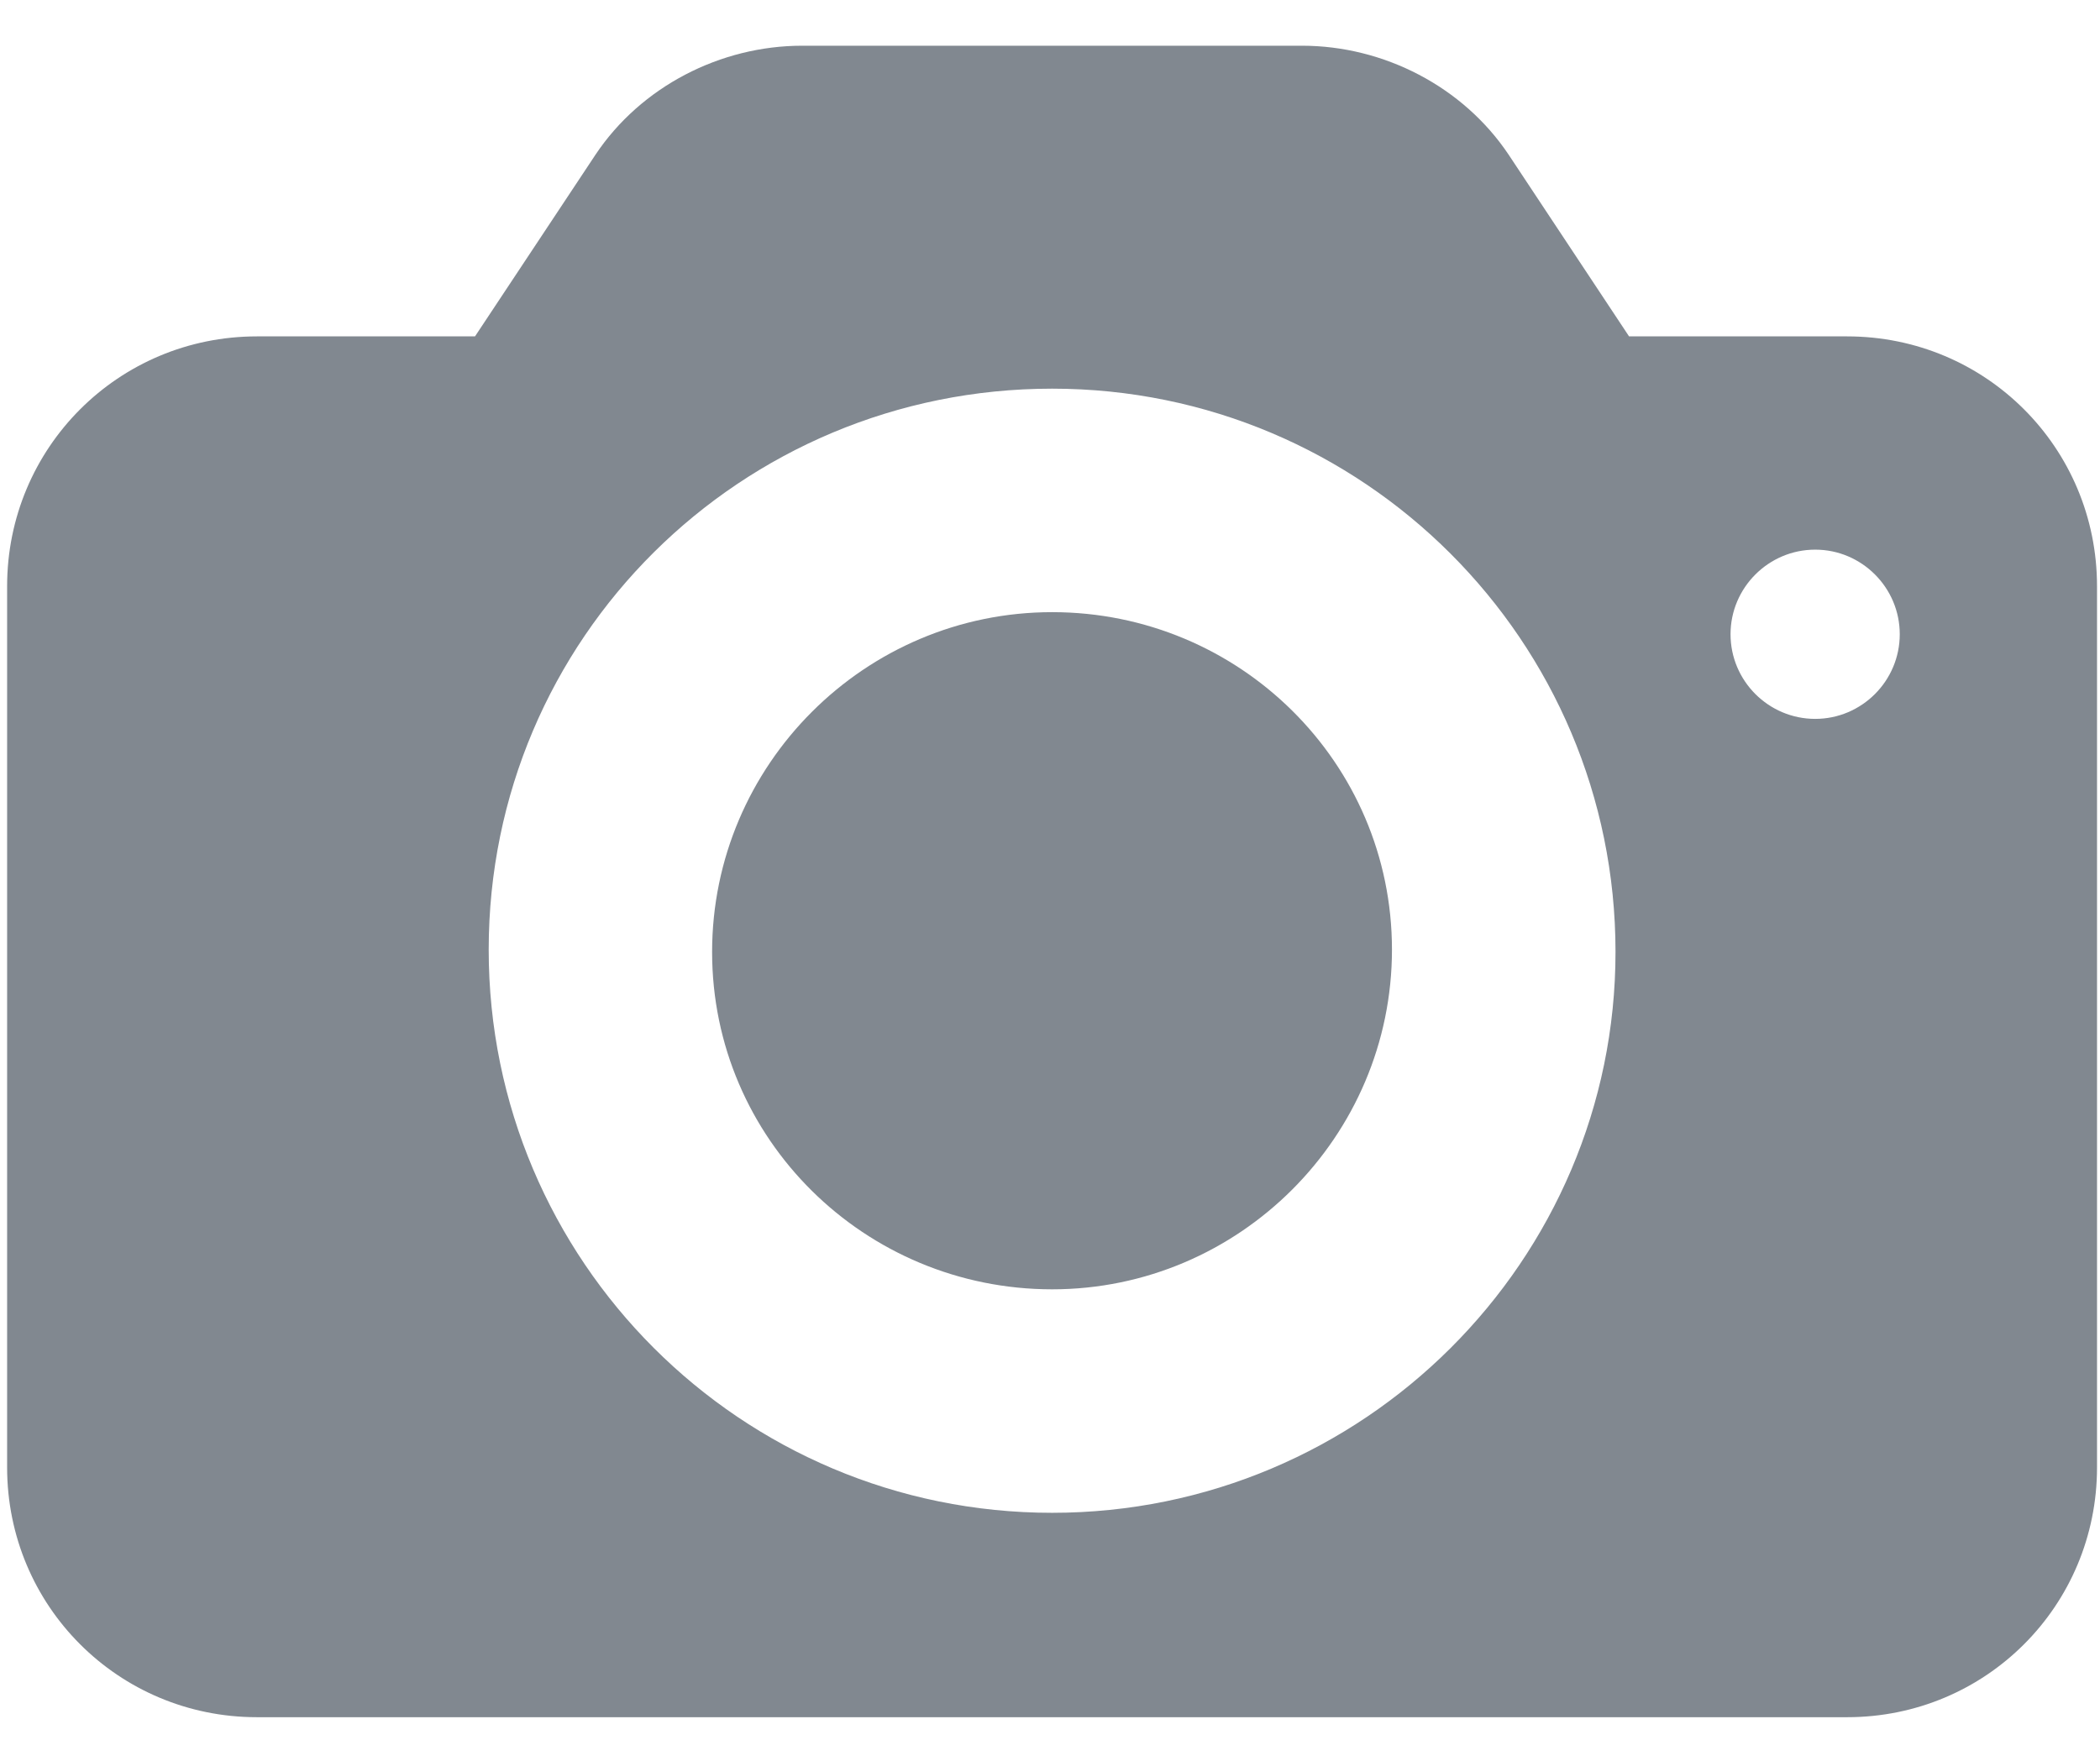 <?xml version="1.0" encoding="utf-8"?>
<!-- Generator: Adobe Illustrator 16.0.0, SVG Export Plug-In . SVG Version: 6.00 Build 0)  -->
<!DOCTYPE svg PUBLIC "-//W3C//DTD SVG 1.1//EN" "http://www.w3.org/Graphics/SVG/1.1/DTD/svg11.dtd">
<svg version="1.1" id="Capa_1" xmlns="http://www.w3.org/2000/svg" xmlns:xlink="http://www.w3.org/1999/xlink" x="0px" y="0px"
	 width="31px" height="26px" viewBox="491.042 237 31 26" enable-background="new 491.042 237 31 26" xml:space="preserve">
<g>
	<g>
		<path fill="#818890" d="M506.574,246.039c-2.765,0-5.02,2.254-5.02,5.018c0,2.763,2.255,4.981,5.02,4.981
			c2.761,0,5.016-2.255,5.016-5.016C511.59,248.257,509.335,246.039,506.574,246.039z"/>
	</g>
</g>
<path fill="#818890" d="M518.309,241.967h-3.219l-1.777-2.682c-0.672-1.006-1.845-1.61-3.052-1.61h-7.377
	c-1.208,0-2.381,0.604-3.052,1.61l-1.778,2.682h-3.219c-2.045,0-3.688,1.644-3.688,3.69v13.01c0,2.046,1.643,3.689,3.688,3.689
	h23.474c2.047,0,3.689-1.644,3.689-3.689v-13.01C521.998,243.61,520.355,241.967,518.309,241.967z M506.574,259.338
	c-4.596,0-8.318-3.724-8.318-8.315c0-4.595,3.722-8.284,8.318-8.284c4.593,0,8.316,3.723,8.316,8.316
	C514.891,255.614,511.167,259.338,506.574,259.338z M517.838,247.615c-0.688,0-1.25-0.56-1.25-1.25c0-0.688,0.562-1.249,1.25-1.249
	c0.687,0,1.248,0.561,1.248,1.249C519.086,247.055,518.524,247.615,517.838,247.615z"/>
</svg>
